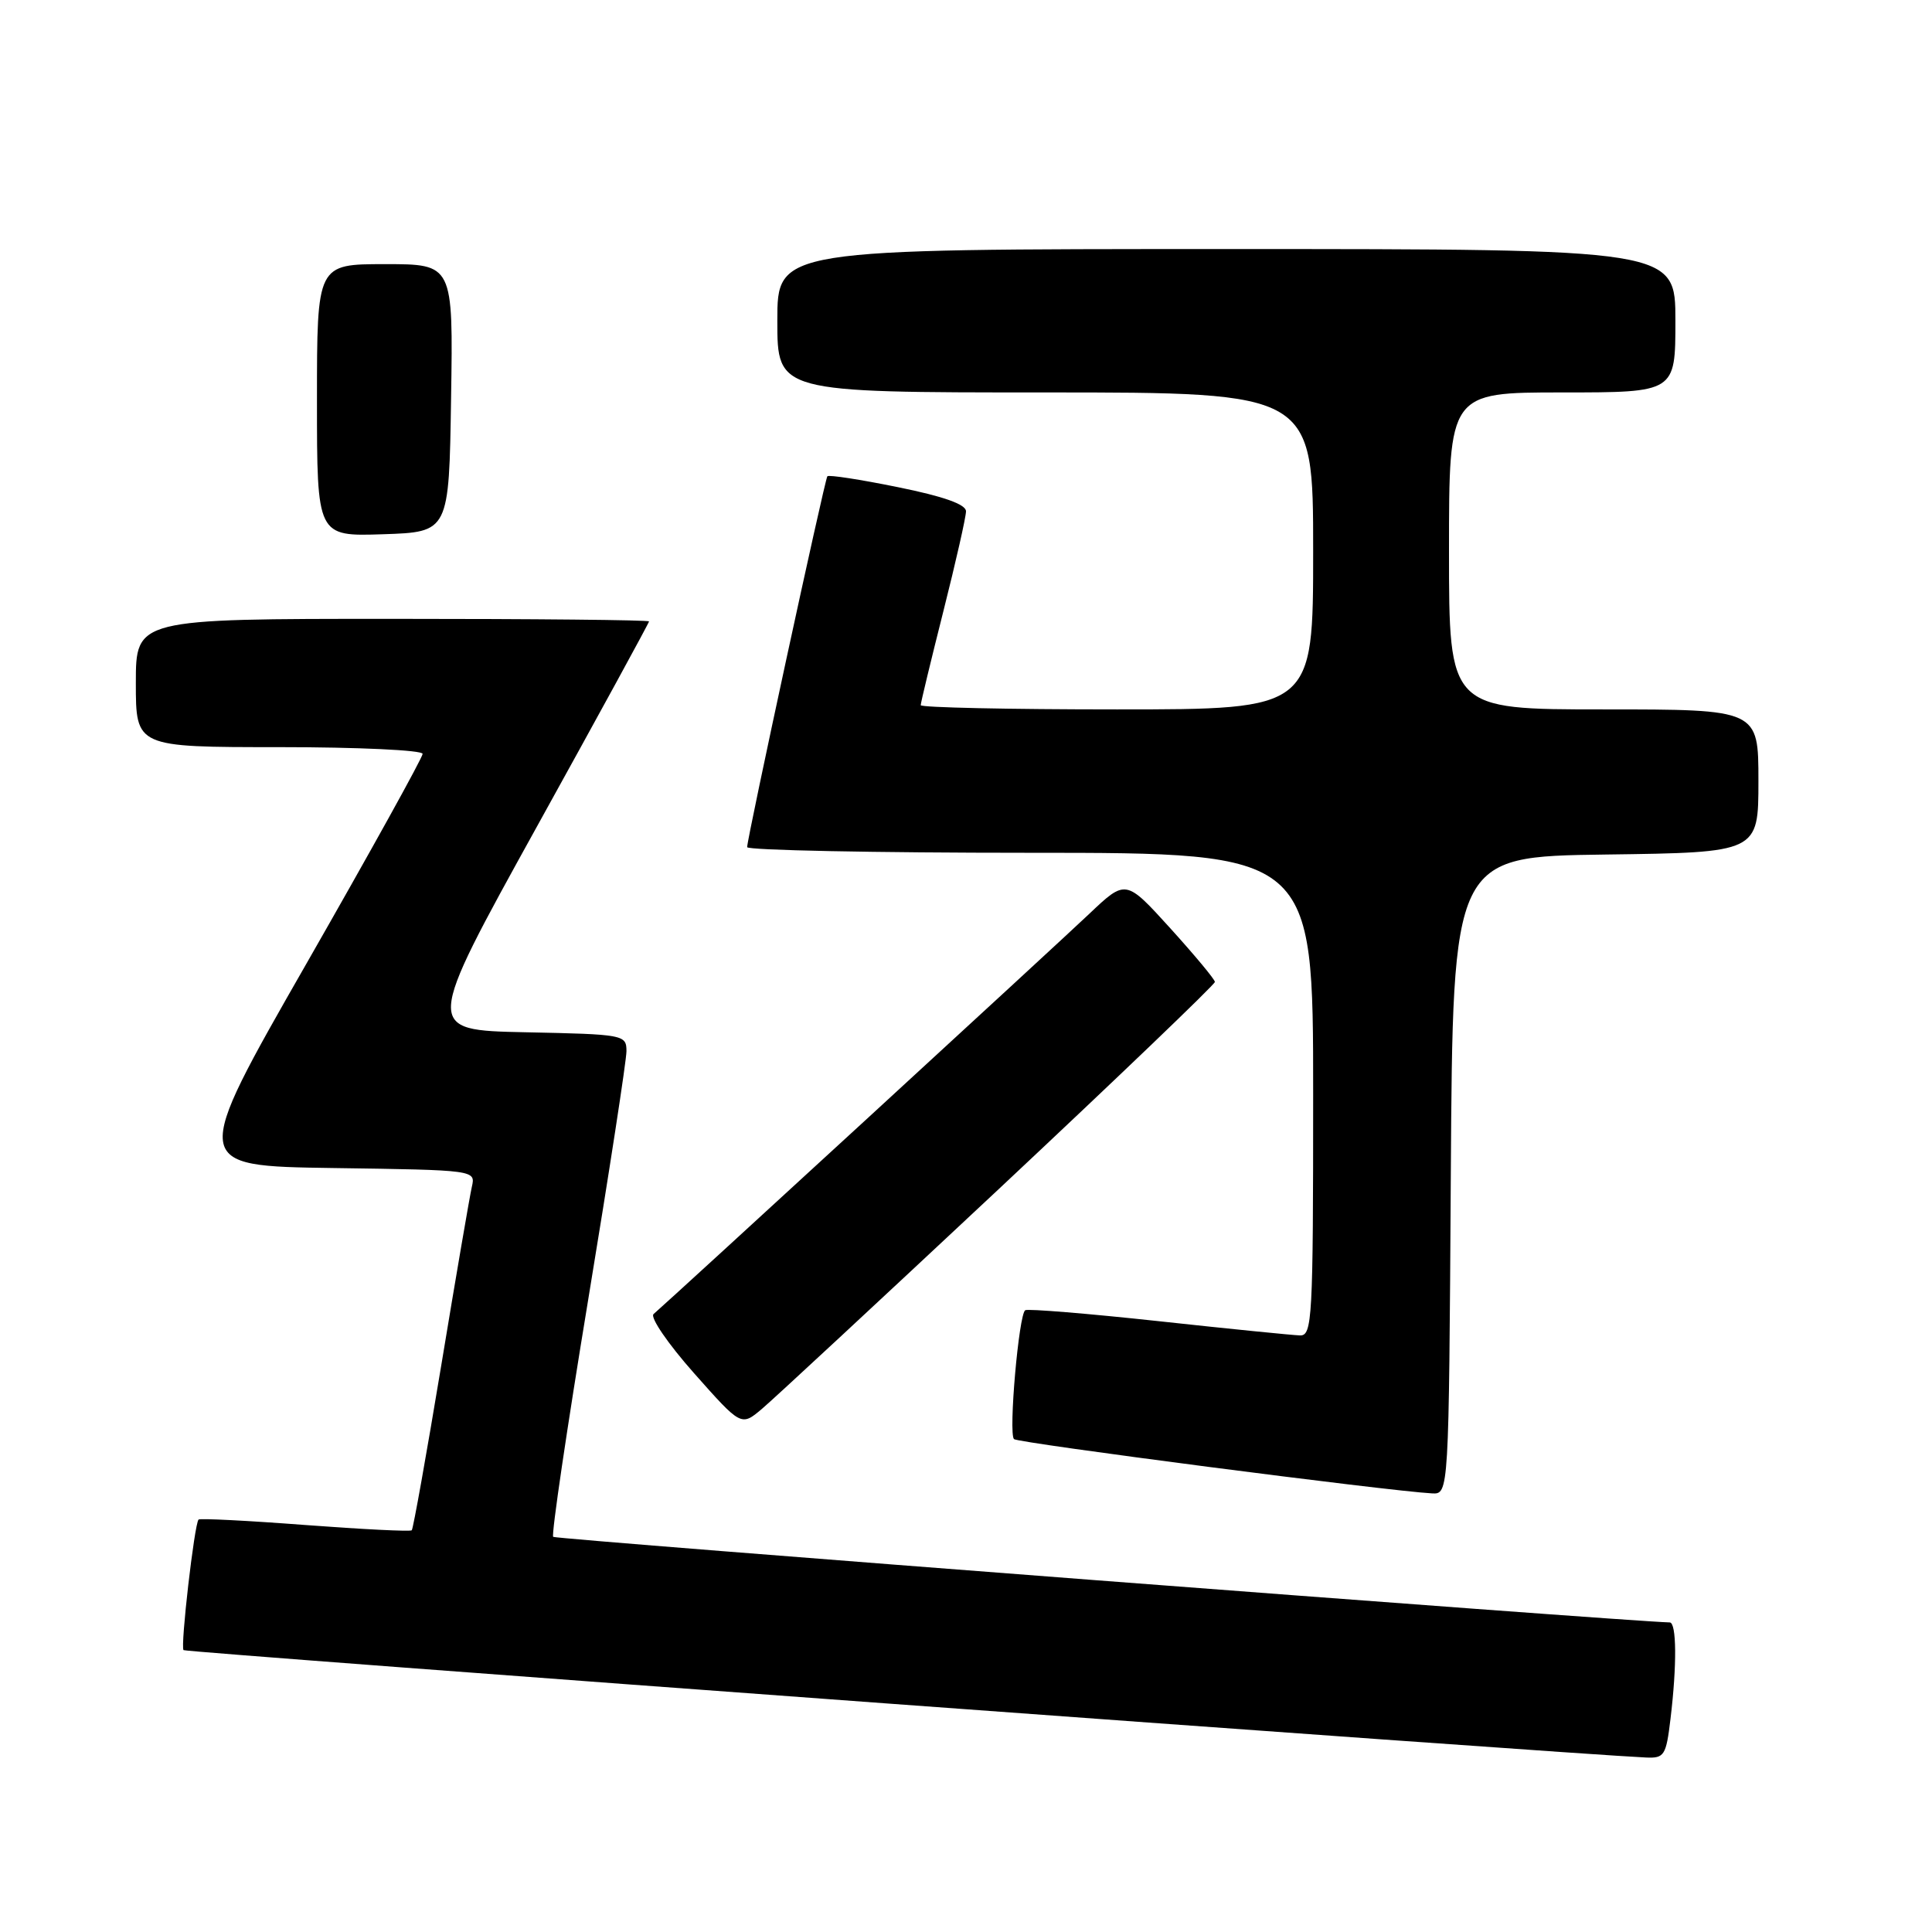 <?xml version="1.0" encoding="UTF-8" standalone="no"?>
<!DOCTYPE svg PUBLIC "-//W3C//DTD SVG 1.1//EN" "http://www.w3.org/Graphics/SVG/1.1/DTD/svg11.dtd" >
<svg xmlns="http://www.w3.org/2000/svg" xmlns:xlink="http://www.w3.org/1999/xlink" version="1.1" viewBox="0 0 256 256">
 <g >
 <path fill="currentColor"
d=" M 221.35 227.75 C 222.21 220.64 222.16 215.00 221.25 214.98 C 215.10 214.82 73.64 203.98 73.30 203.64 C 73.04 203.37 75.12 189.29 77.92 172.33 C 80.72 155.37 83.01 140.50 83.01 139.28 C 83.00 137.11 82.69 137.05 69.61 136.78 C 56.23 136.50 56.23 136.50 71.11 109.59 C 79.30 94.79 86.00 82.53 86.00 82.34 C 86.00 82.15 70.70 82.00 52.00 82.00 C 18.00 82.00 18.00 82.00 18.00 90.50 C 18.00 99.00 18.00 99.00 37.00 99.00 C 47.46 99.00 56.00 99.40 56.00 99.89 C 56.00 100.38 49.08 112.87 40.63 127.64 C 25.26 154.50 25.26 154.50 44.14 154.77 C 63.03 155.04 63.03 155.04 62.52 157.27 C 62.24 158.50 60.41 169.16 58.46 180.97 C 56.50 192.77 54.75 202.59 54.56 202.77 C 54.38 202.96 48.02 202.64 40.43 202.07 C 32.85 201.49 26.49 201.17 26.31 201.35 C 25.76 201.91 23.88 218.21 24.32 218.65 C 24.64 218.97 207.47 232.40 218.11 232.88 C 220.53 232.99 220.77 232.62 221.35 227.75 Z  M 192.24 155.75 C 192.50 113.50 192.50 113.50 212.75 113.23 C 233.00 112.96 233.00 112.96 233.00 103.48 C 233.00 94.00 233.00 94.00 212.50 94.00 C 192.00 94.00 192.00 94.00 192.00 73.00 C 192.00 52.00 192.00 52.00 207.00 52.00 C 222.00 52.00 222.00 52.00 222.00 42.50 C 222.00 33.00 222.00 33.00 162.50 33.00 C 103.00 33.00 103.00 33.00 103.00 42.50 C 103.00 52.00 103.00 52.00 138.50 52.00 C 174.00 52.00 174.00 52.00 174.00 73.00 C 174.00 94.00 174.00 94.00 148.00 94.00 C 133.70 94.00 122.00 93.75 122.00 93.44 C 122.00 93.13 123.35 87.54 125.00 81.00 C 126.65 74.46 128.00 68.50 128.00 67.75 C 128.00 66.83 125.05 65.78 118.97 64.55 C 114.01 63.54 109.81 62.89 109.63 63.11 C 109.28 63.54 99.00 111.05 99.00 112.25 C 99.00 112.66 115.88 113.00 136.50 113.00 C 174.00 113.00 174.00 113.00 174.00 145.00 C 174.00 174.83 173.88 177.00 172.25 176.95 C 171.29 176.92 162.85 176.08 153.50 175.06 C 144.15 174.05 136.21 173.40 135.85 173.61 C 135.00 174.11 133.61 189.95 134.36 190.69 C 134.86 191.20 184.02 197.58 189.74 197.88 C 191.98 198.00 191.98 198.00 192.24 155.75 Z  M 132.34 157.56 C 148.10 142.79 160.99 130.44 160.98 130.11 C 160.97 129.77 158.31 126.58 155.07 123.00 C 149.17 116.50 149.17 116.50 144.33 121.09 C 140.11 125.10 88.99 172.06 86.60 174.12 C 86.11 174.55 88.52 178.07 91.96 181.95 C 98.21 189.00 98.21 189.00 100.94 186.70 C 102.44 185.44 116.57 172.32 132.34 157.56 Z  M 59.77 52.75 C 60.05 35.00 60.05 35.00 51.02 35.00 C 42.00 35.00 42.00 35.00 42.00 53.04 C 42.00 71.08 42.00 71.08 50.75 70.79 C 59.50 70.50 59.50 70.50 59.77 52.75 Z "/>
</g>
</svg>